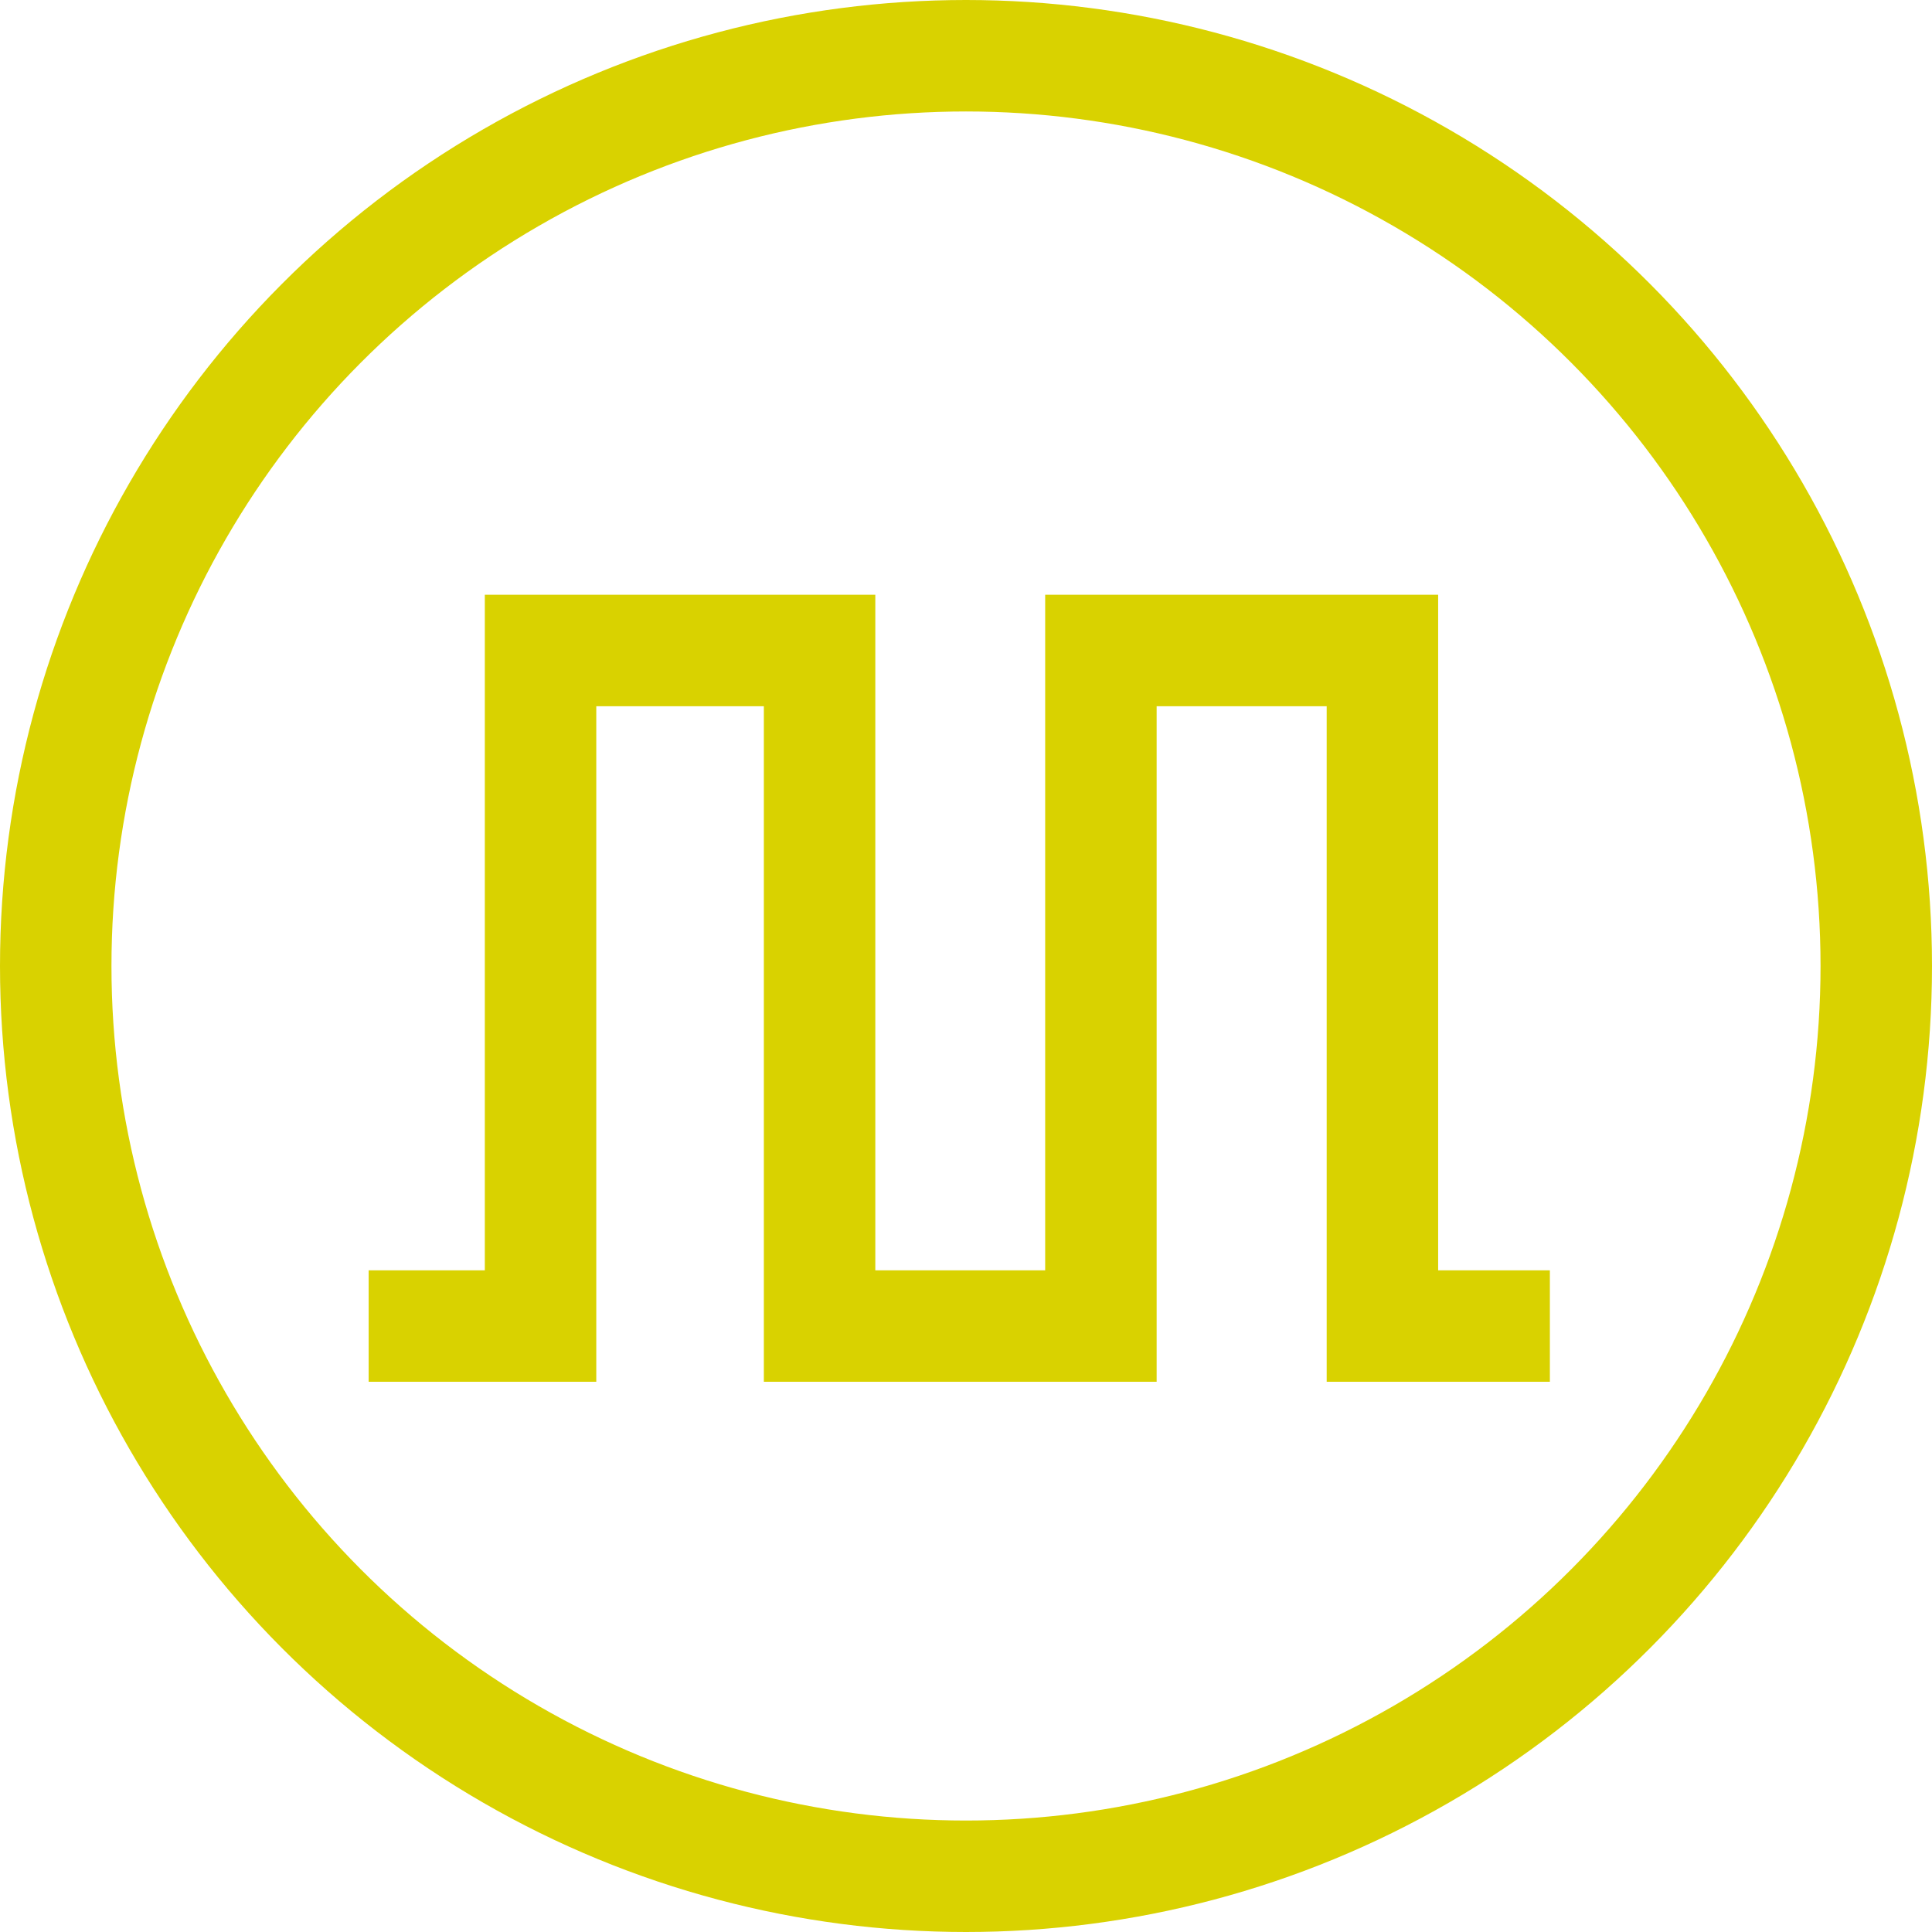 <svg xmlns="http://www.w3.org/2000/svg" width="52" height="52" viewBox="0 0 52 52">
  <g id="digital" transform="translate(-0.004 0.225)">
    <g id="Ellipse_530" data-name="Ellipse 530" transform="translate(0.004 -0.225)" fill="none" stroke="#d9d200" stroke-width="3">
      <circle cx="26" cy="26" r="26" stroke="none"/>
      <circle cx="26" cy="26" r="24.5" fill="none"/>
    </g>
    <path id="Path_3555" data-name="Path 3555" d="M3537.557,420.917h4.627V402.734h7.51v18.183h7.572V402.734h7.577v18.183h4.507" transform="translate(-3527.631 -385.451)" fill="none" stroke="#d9d200" stroke-width="3"/>
  </g>
</svg>
